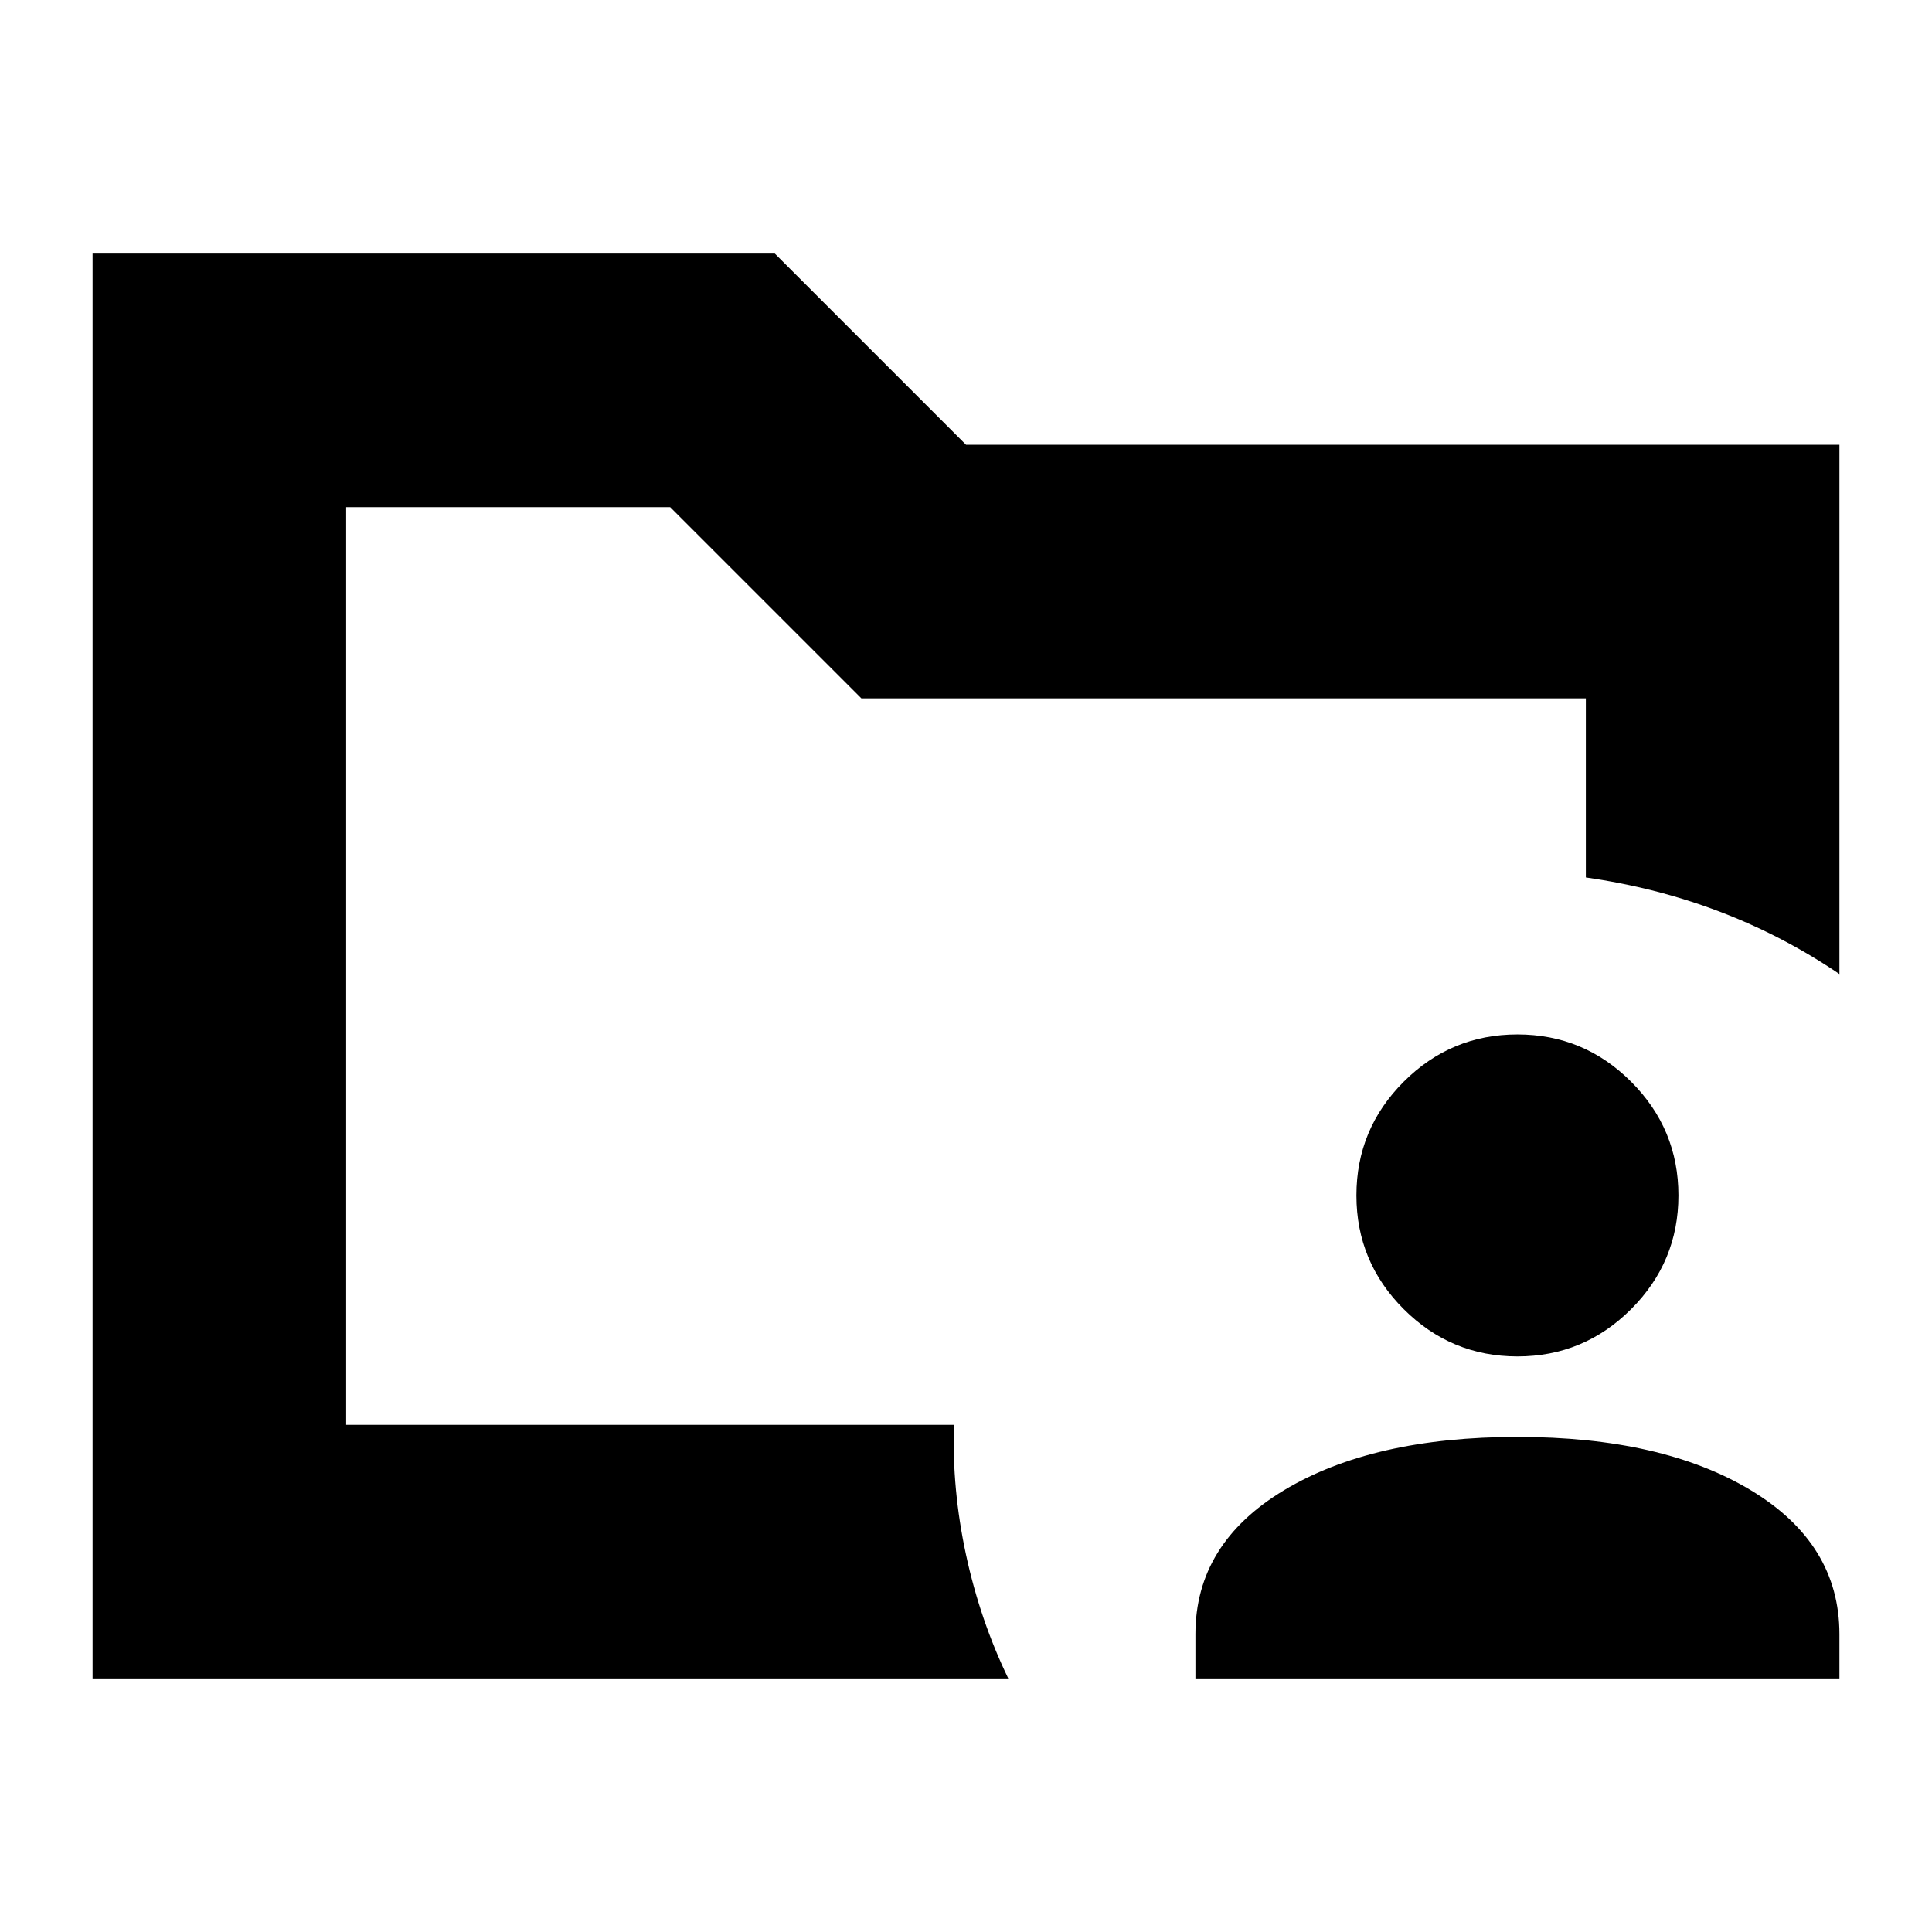 <svg xmlns="http://www.w3.org/2000/svg" height="24" viewBox="0 -960 960 960" width="24"><path d="M172-252v-456 184-2 274ZM46-126v-708h339l95 95h434v263q-28-19-59.5-31T788-524v-89H428l-95-95H172v456h302q-1 32 6 64.5t21 61.5H46Zm548 0v-22q0-45 44-71.5T754-246q72 0 116 26.5t44 71.5v22H594Zm160-160q-33 0-56.5-23.5T674-366q0-33 23.5-56.5T754-446q33 0 56.5 23.5T834-366q0 33-23.5 56.5T754-286Z"/></svg>